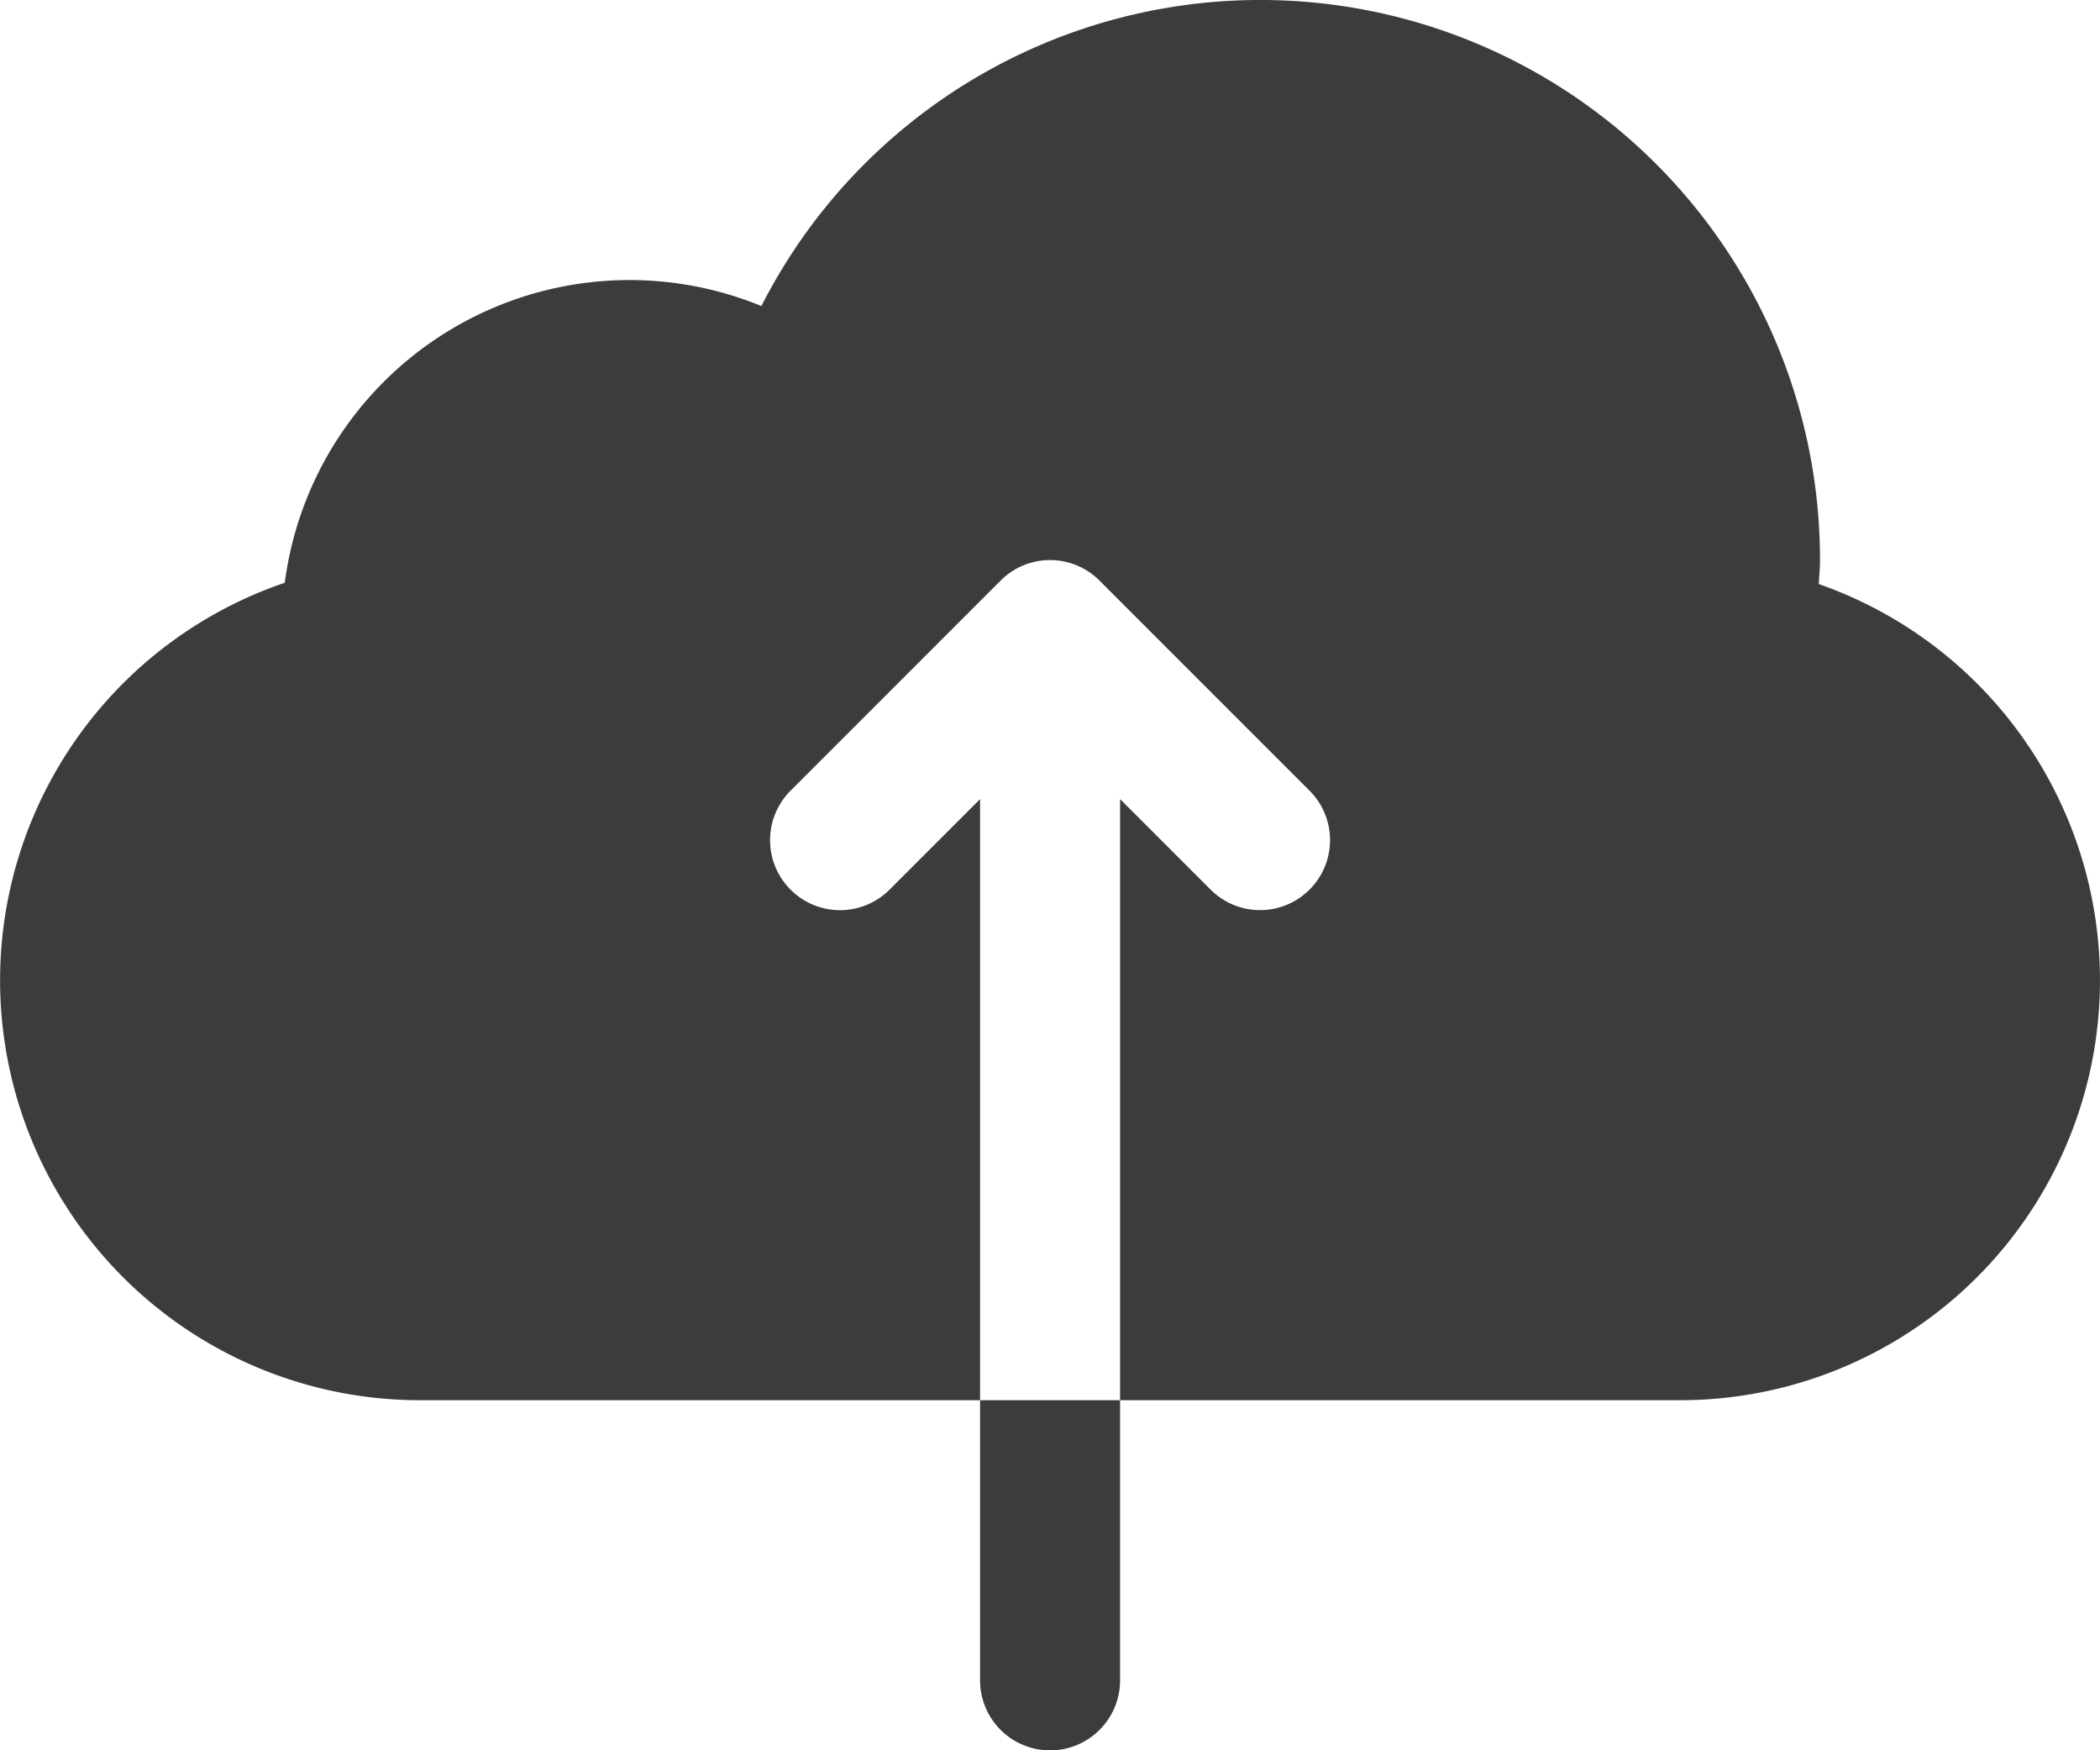 <svg xmlns="http://www.w3.org/2000/svg" width="54.122" height="45.102" viewBox="0 0 54.122 45.102">
  <path id="icons8-upload_to_cloud" d="M46.875,20.05c.009-.206.031-.408.031-.617a14.425,14.425,0,0,0-27.283-6.547A8.961,8.961,0,0,0,7.339,20.017a10.82,10.82,0,0,0,3.485,21.064H43.3A10.819,10.819,0,0,0,46.875,20.05Zm-26.5,5.324,5.412-5.412a1.8,1.8,0,0,1,2.551,0l5.412,5.412A1.8,1.8,0,0,1,31.2,27.924l-2.333-2.333V48.3a1.8,1.8,0,0,1-3.608,0V25.592l-2.333,2.333a1.8,1.8,0,1,1-2.551-2.551Z" transform="translate(0 -5)" fill="#3c3c3c"/>
</svg>
